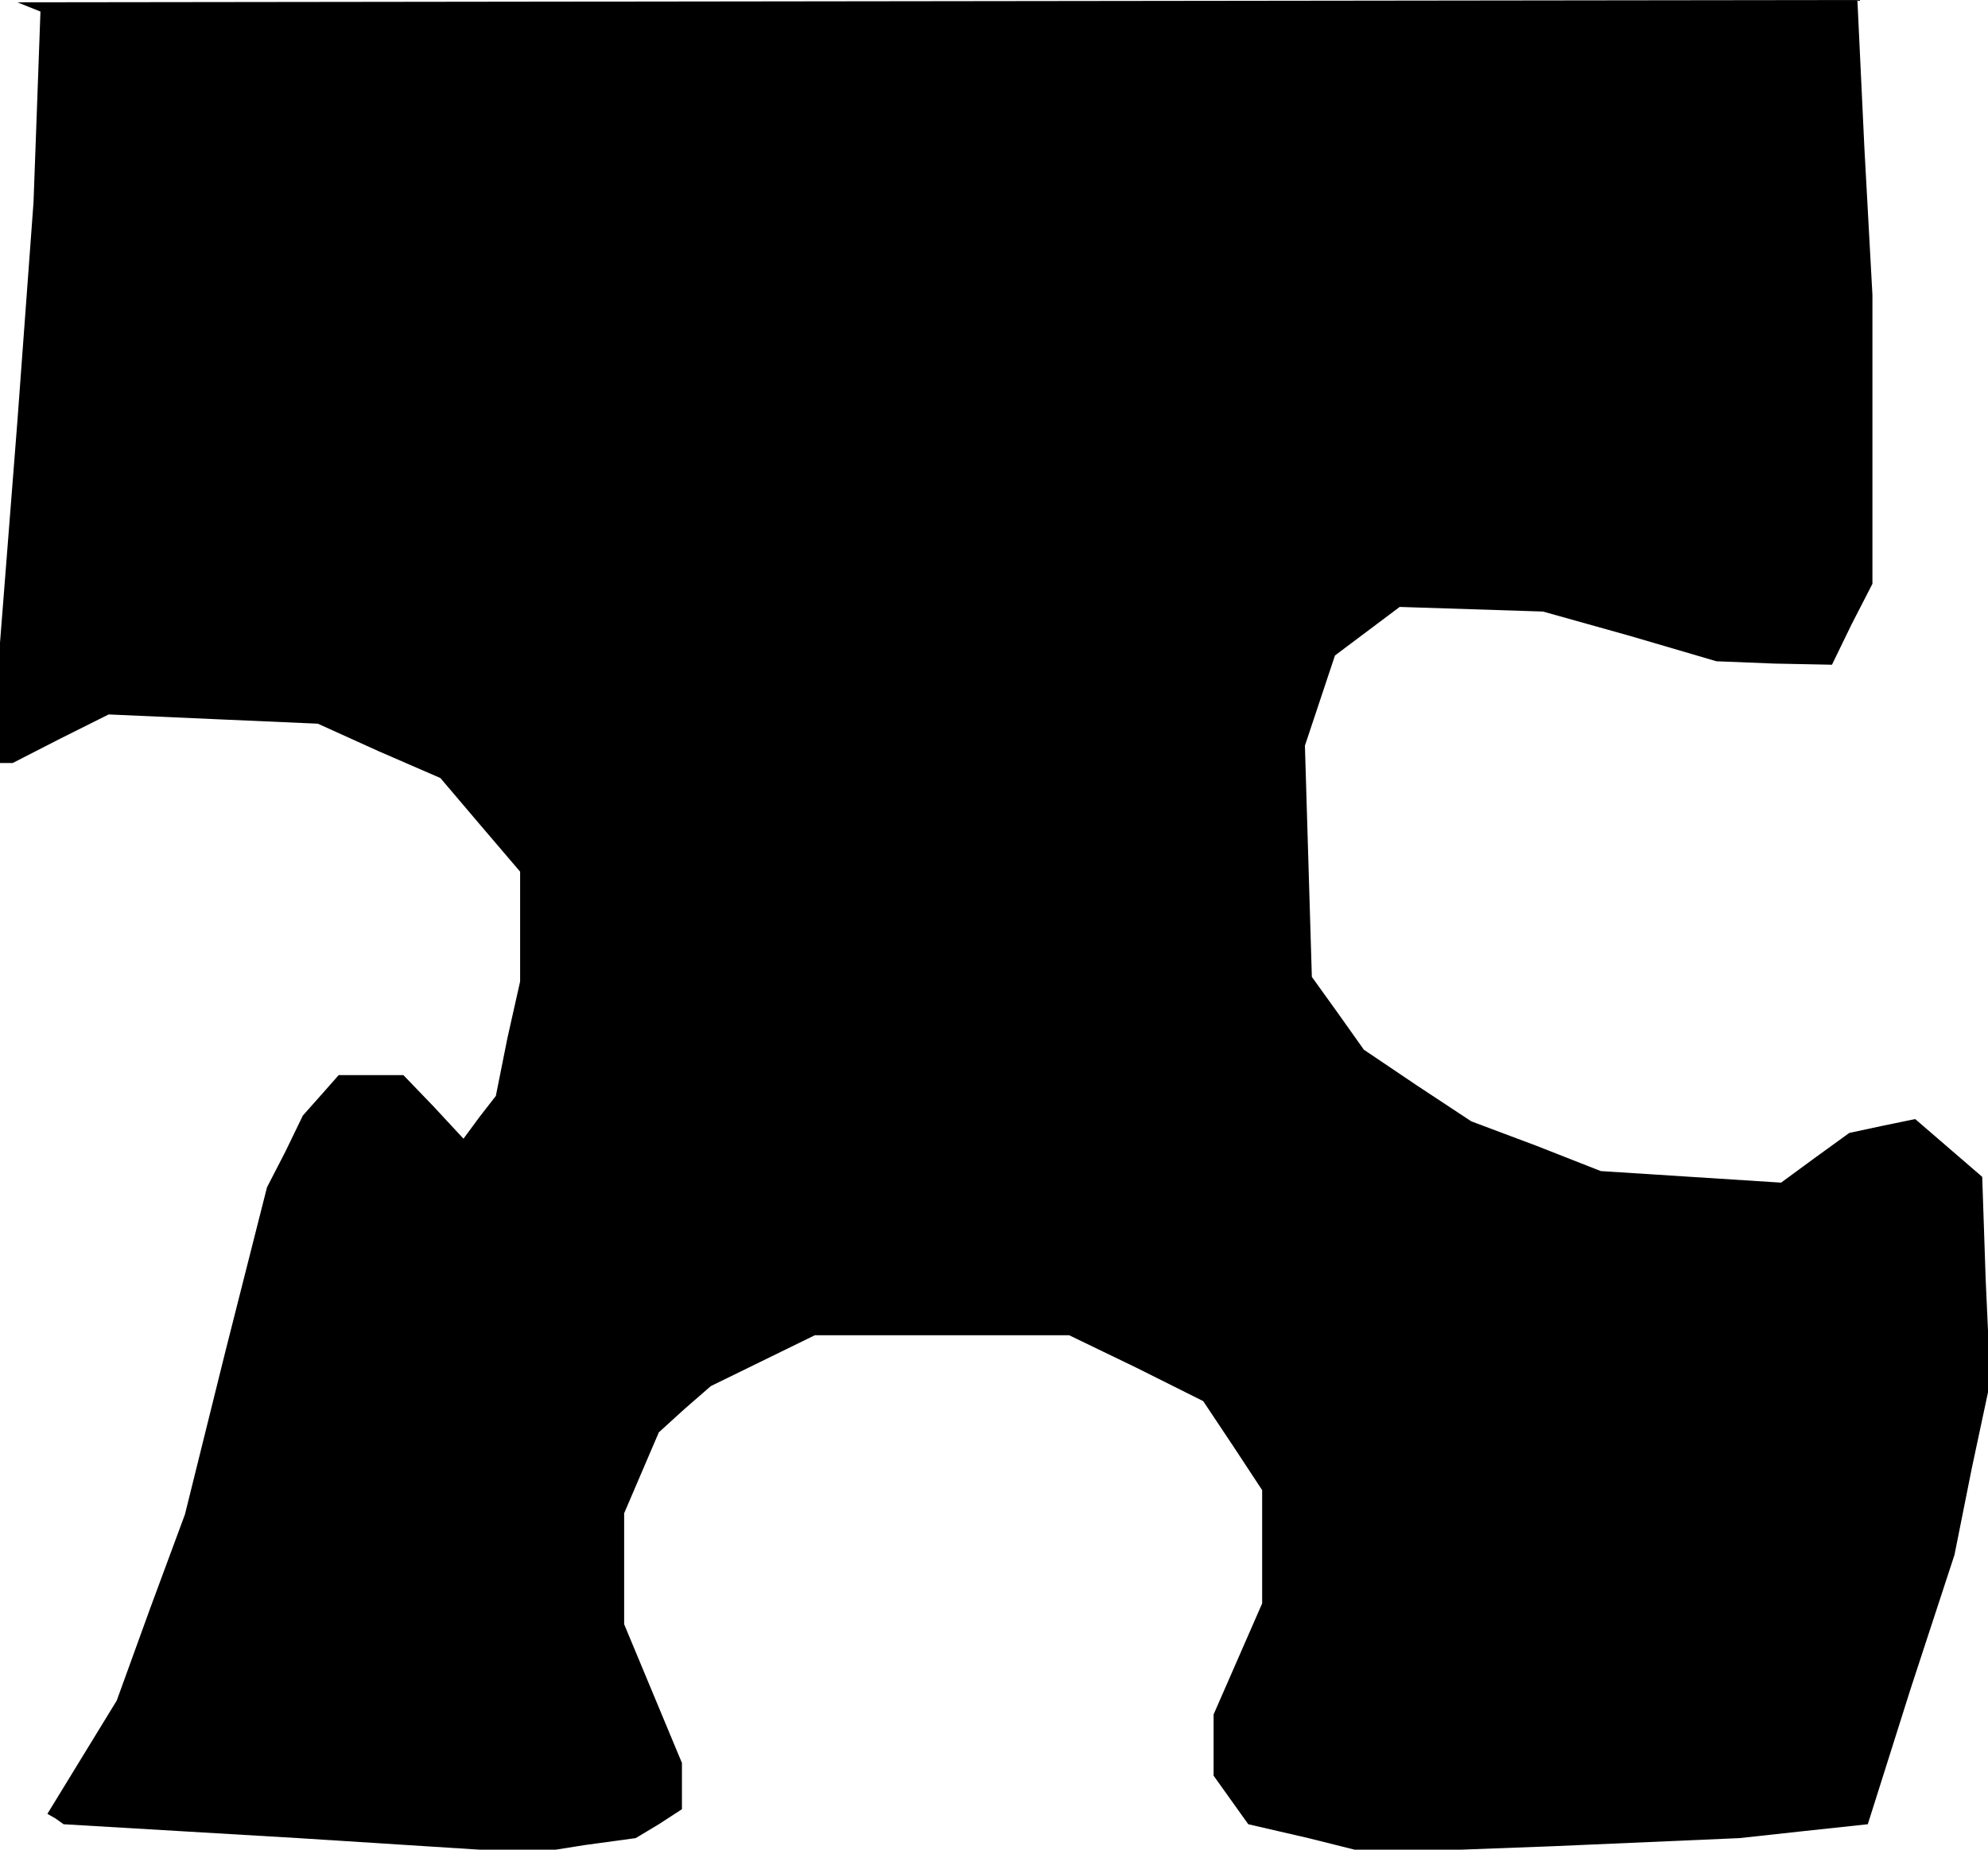 <?xml version="1.0" standalone="no"?>
<!DOCTYPE svg PUBLIC "-//W3C//DTD SVG 20010904//EN"
 "http://www.w3.org/TR/2001/REC-SVG-20010904/DTD/svg10.dtd">
<svg version="1.0" xmlns="http://www.w3.org/2000/svg"
 width="172pt" height="160pt" viewBox="0 0 172 160"
 preserveAspectRatio="xMidYMid meet">
<g transform="translate(0,160) scale(0.1,-0.1)"
fill="#000000" stroke="none">
<path d="M25 1594 l10 -4 -3 -83 -3 -82 -14 -190 -15 -191 0 -52 0 -52 5 0 6
0 41 21 42 21 90 -4 91 -4 53 -24 53 -23 34 -40 35 -41 0 -47 0 -48 -11 -49
-10 -50 -14 -18 -14 -19 -26 28 -26 27 -28 0 -28 0 -15 -17 -16 -18 -15 -31
-16 -31 -36 -142 -35 -141 -30 -81 -29 -80 -30 -49 -30 -49 7 -4 7 -5 203 -12
204 -13 44 7 44 6 20 12 20 13 0 20 0 20 -25 60 -25 60 0 48 0 48 15 35 15 35
22 20 23 20 45 22 45 22 110 0 110 0 58 -28 58 -29 26 -39 25 -38 0 -49 0 -49
-21 -48 -21 -48 0 -26 0 -27 15 -21 15 -21 52 -12 52 -13 160 6 161 7 55 6 56
6 37 117 38 116 15 75 16 75 -4 88 -3 89 -29 25 -29 25 -29 -6 -28 -6 -29 -21
-30 -22 -78 5 -78 5 -56 22 -56 21 -47 31 -46 31 -22 31 -23 32 -3 100 -3 100
13 39 13 39 28 21 28 21 62 -2 62 -2 75 -21 75 -22 50 -2 50 -1 17 35 18 35 0
125 0 125 -7 128 -6 127 -796 -1 -796 -1 10 -4z"/>
</g>
</svg>

